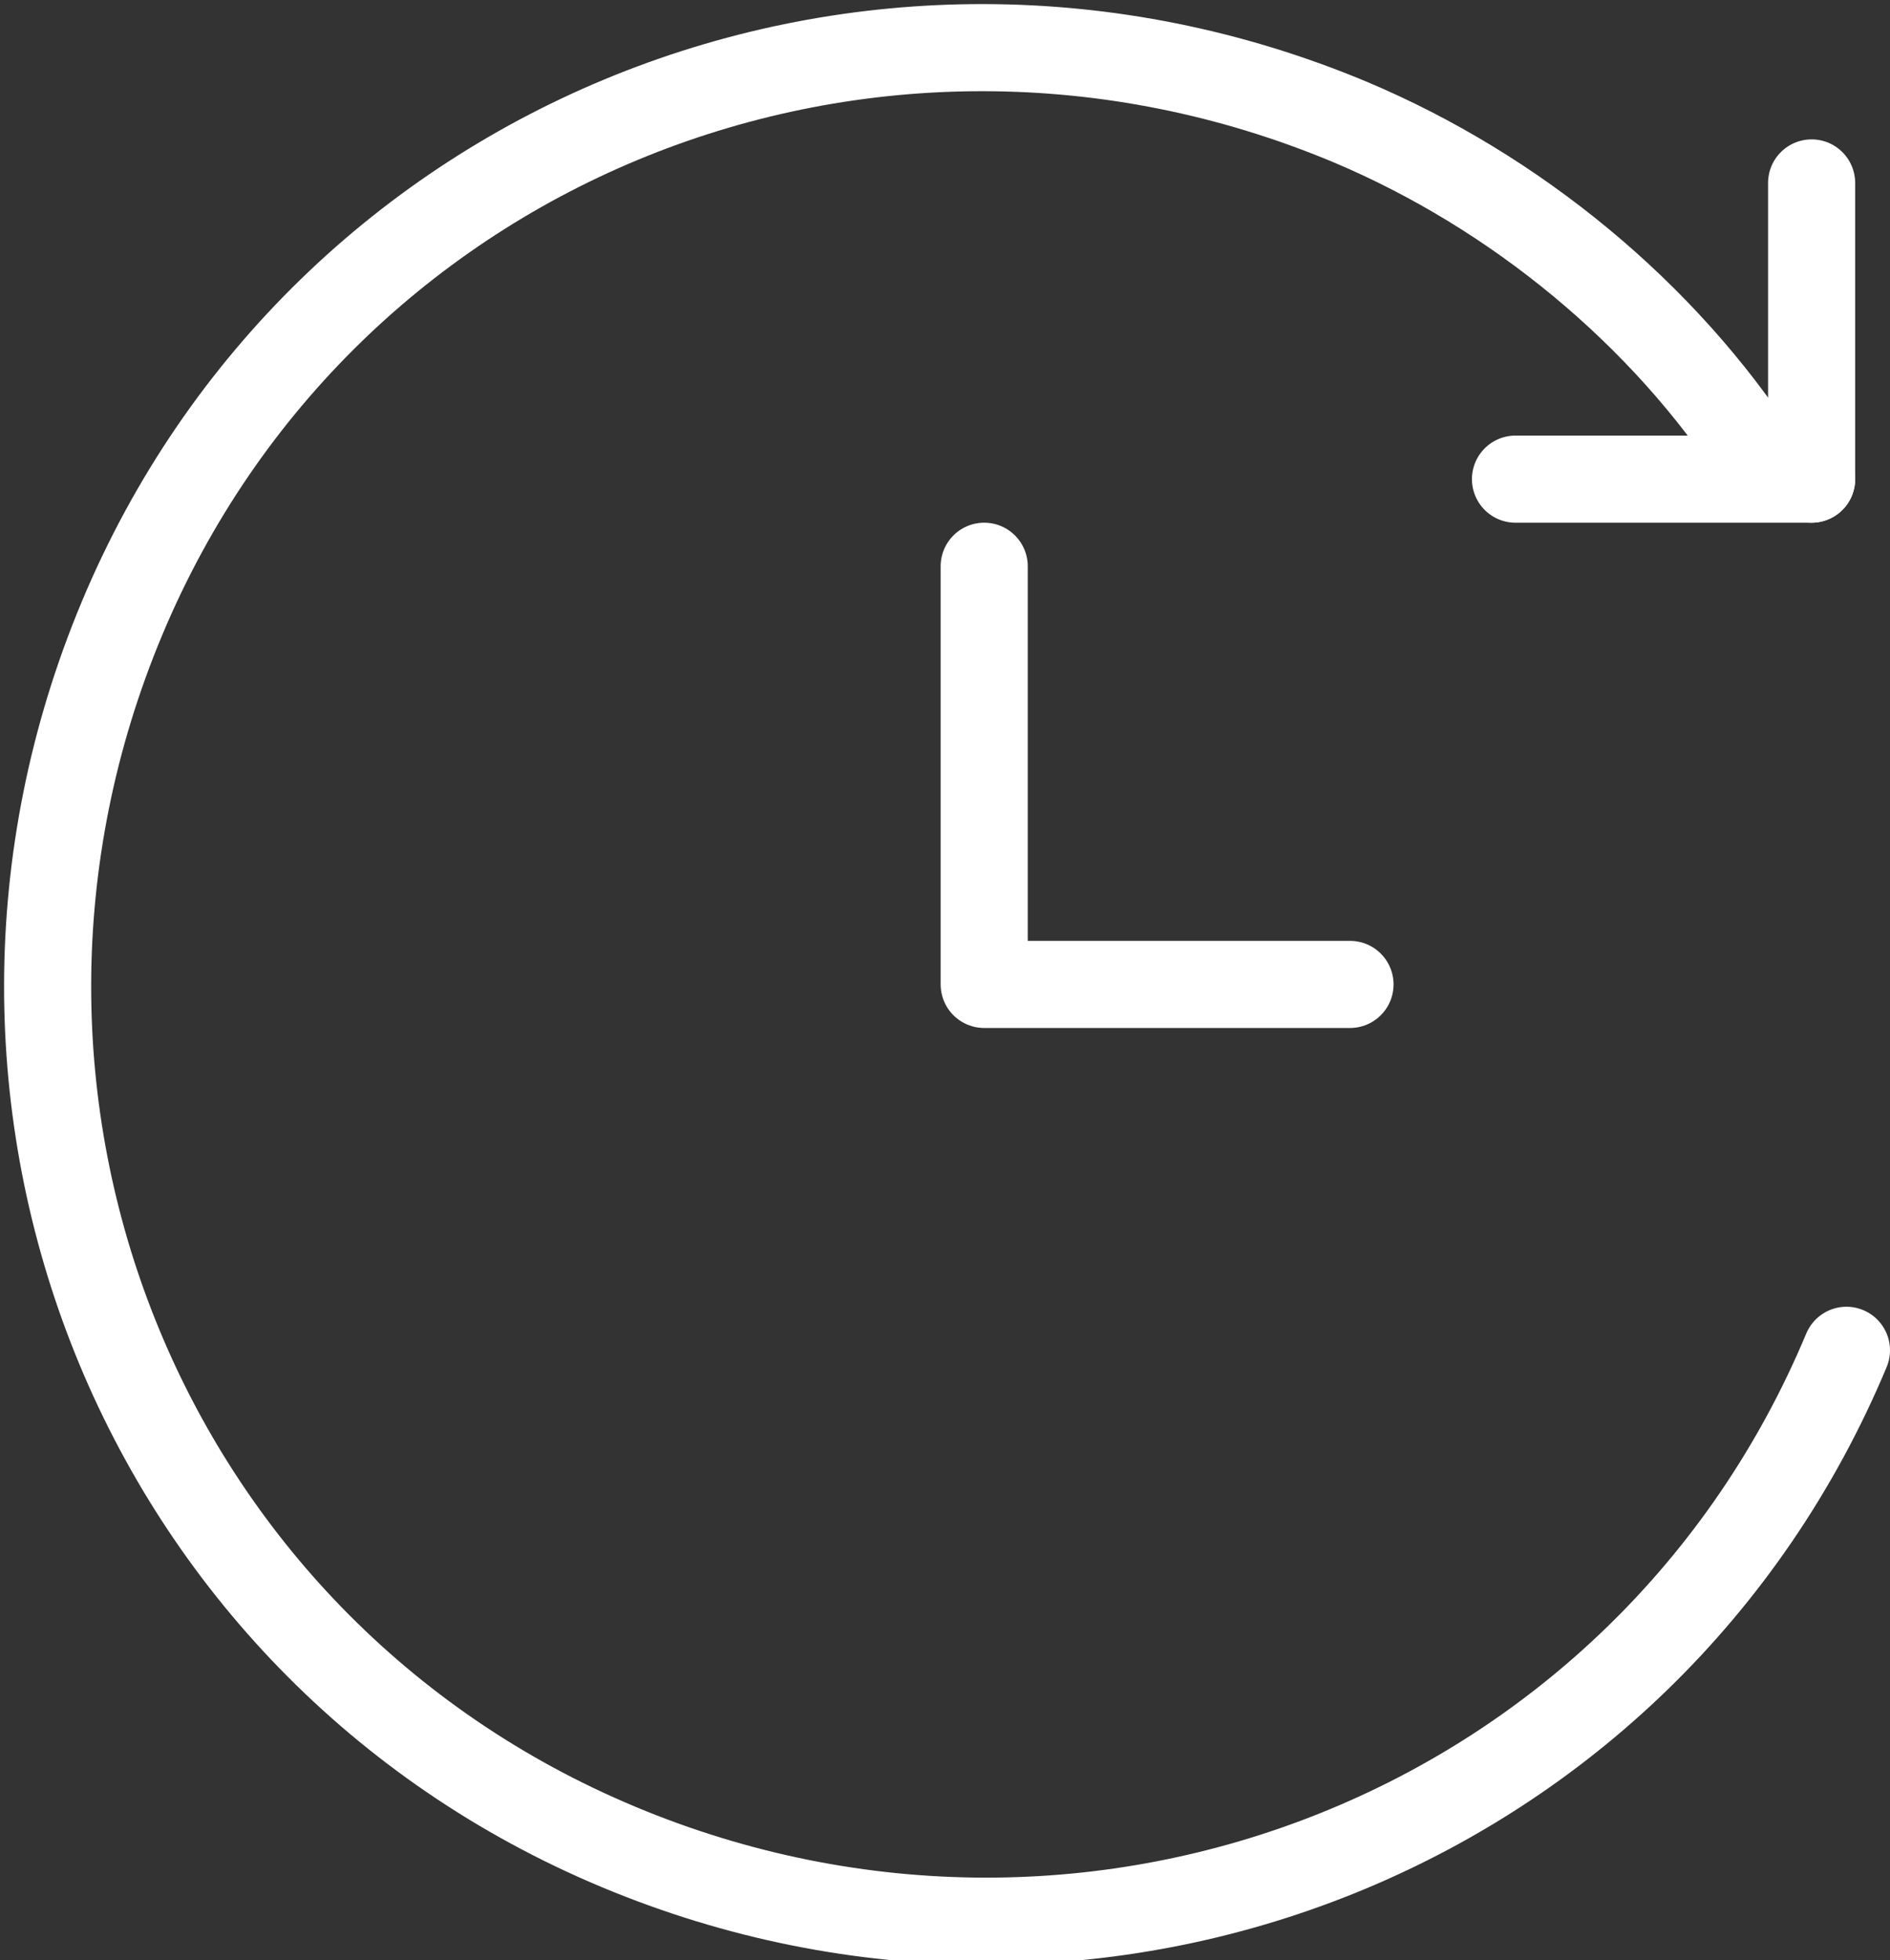 <?xml version="1.0" encoding="utf-8"?>
<!-- Generator: Adobe Illustrator 22.1.0, SVG Export Plug-In . SVG Version: 6.00 Build 0)  -->
<svg version="1.1" id="Слой_1" xmlns="http://www.w3.org/2000/svg" xmlns:xlink="http://www.w3.org/1999/xlink" x="0px" y="0px"
	 viewBox="0 0 21.7 22.5" style="enable-background:new 0 0 21.7 22.5;" xml:space="preserve">
<rect x="0" y="0" width="21.7" height="22.5" fill="#333333" stroke="none"/>
<style type="text/css">
	.st0{fill:none;stroke:#FFFFFF;stroke-linecap:round;stroke-linejoin:round;}
</style>
<title>Срок службыРесурс 1</title>
<path class="st0" d="M21.2,15.5c-2.3,5.5-8.6,8-14.1,5.7s-8-8.6-5.7-14.1s8.6-8,14.1-5.7c1.9,0.8,3.6,2.2,4.7,3.9"/>
<polyline class="st0" points="11.3,6.5 11.3,11.3 15.5,11.3 "/>
<line class="st0" x1="20.8" y1="5.5" x2="17.4" y2="5.5"/>
<line class="st0" x1="20.8" y1="5.5" x2="20.8" y2="2.1"/>
</svg>

